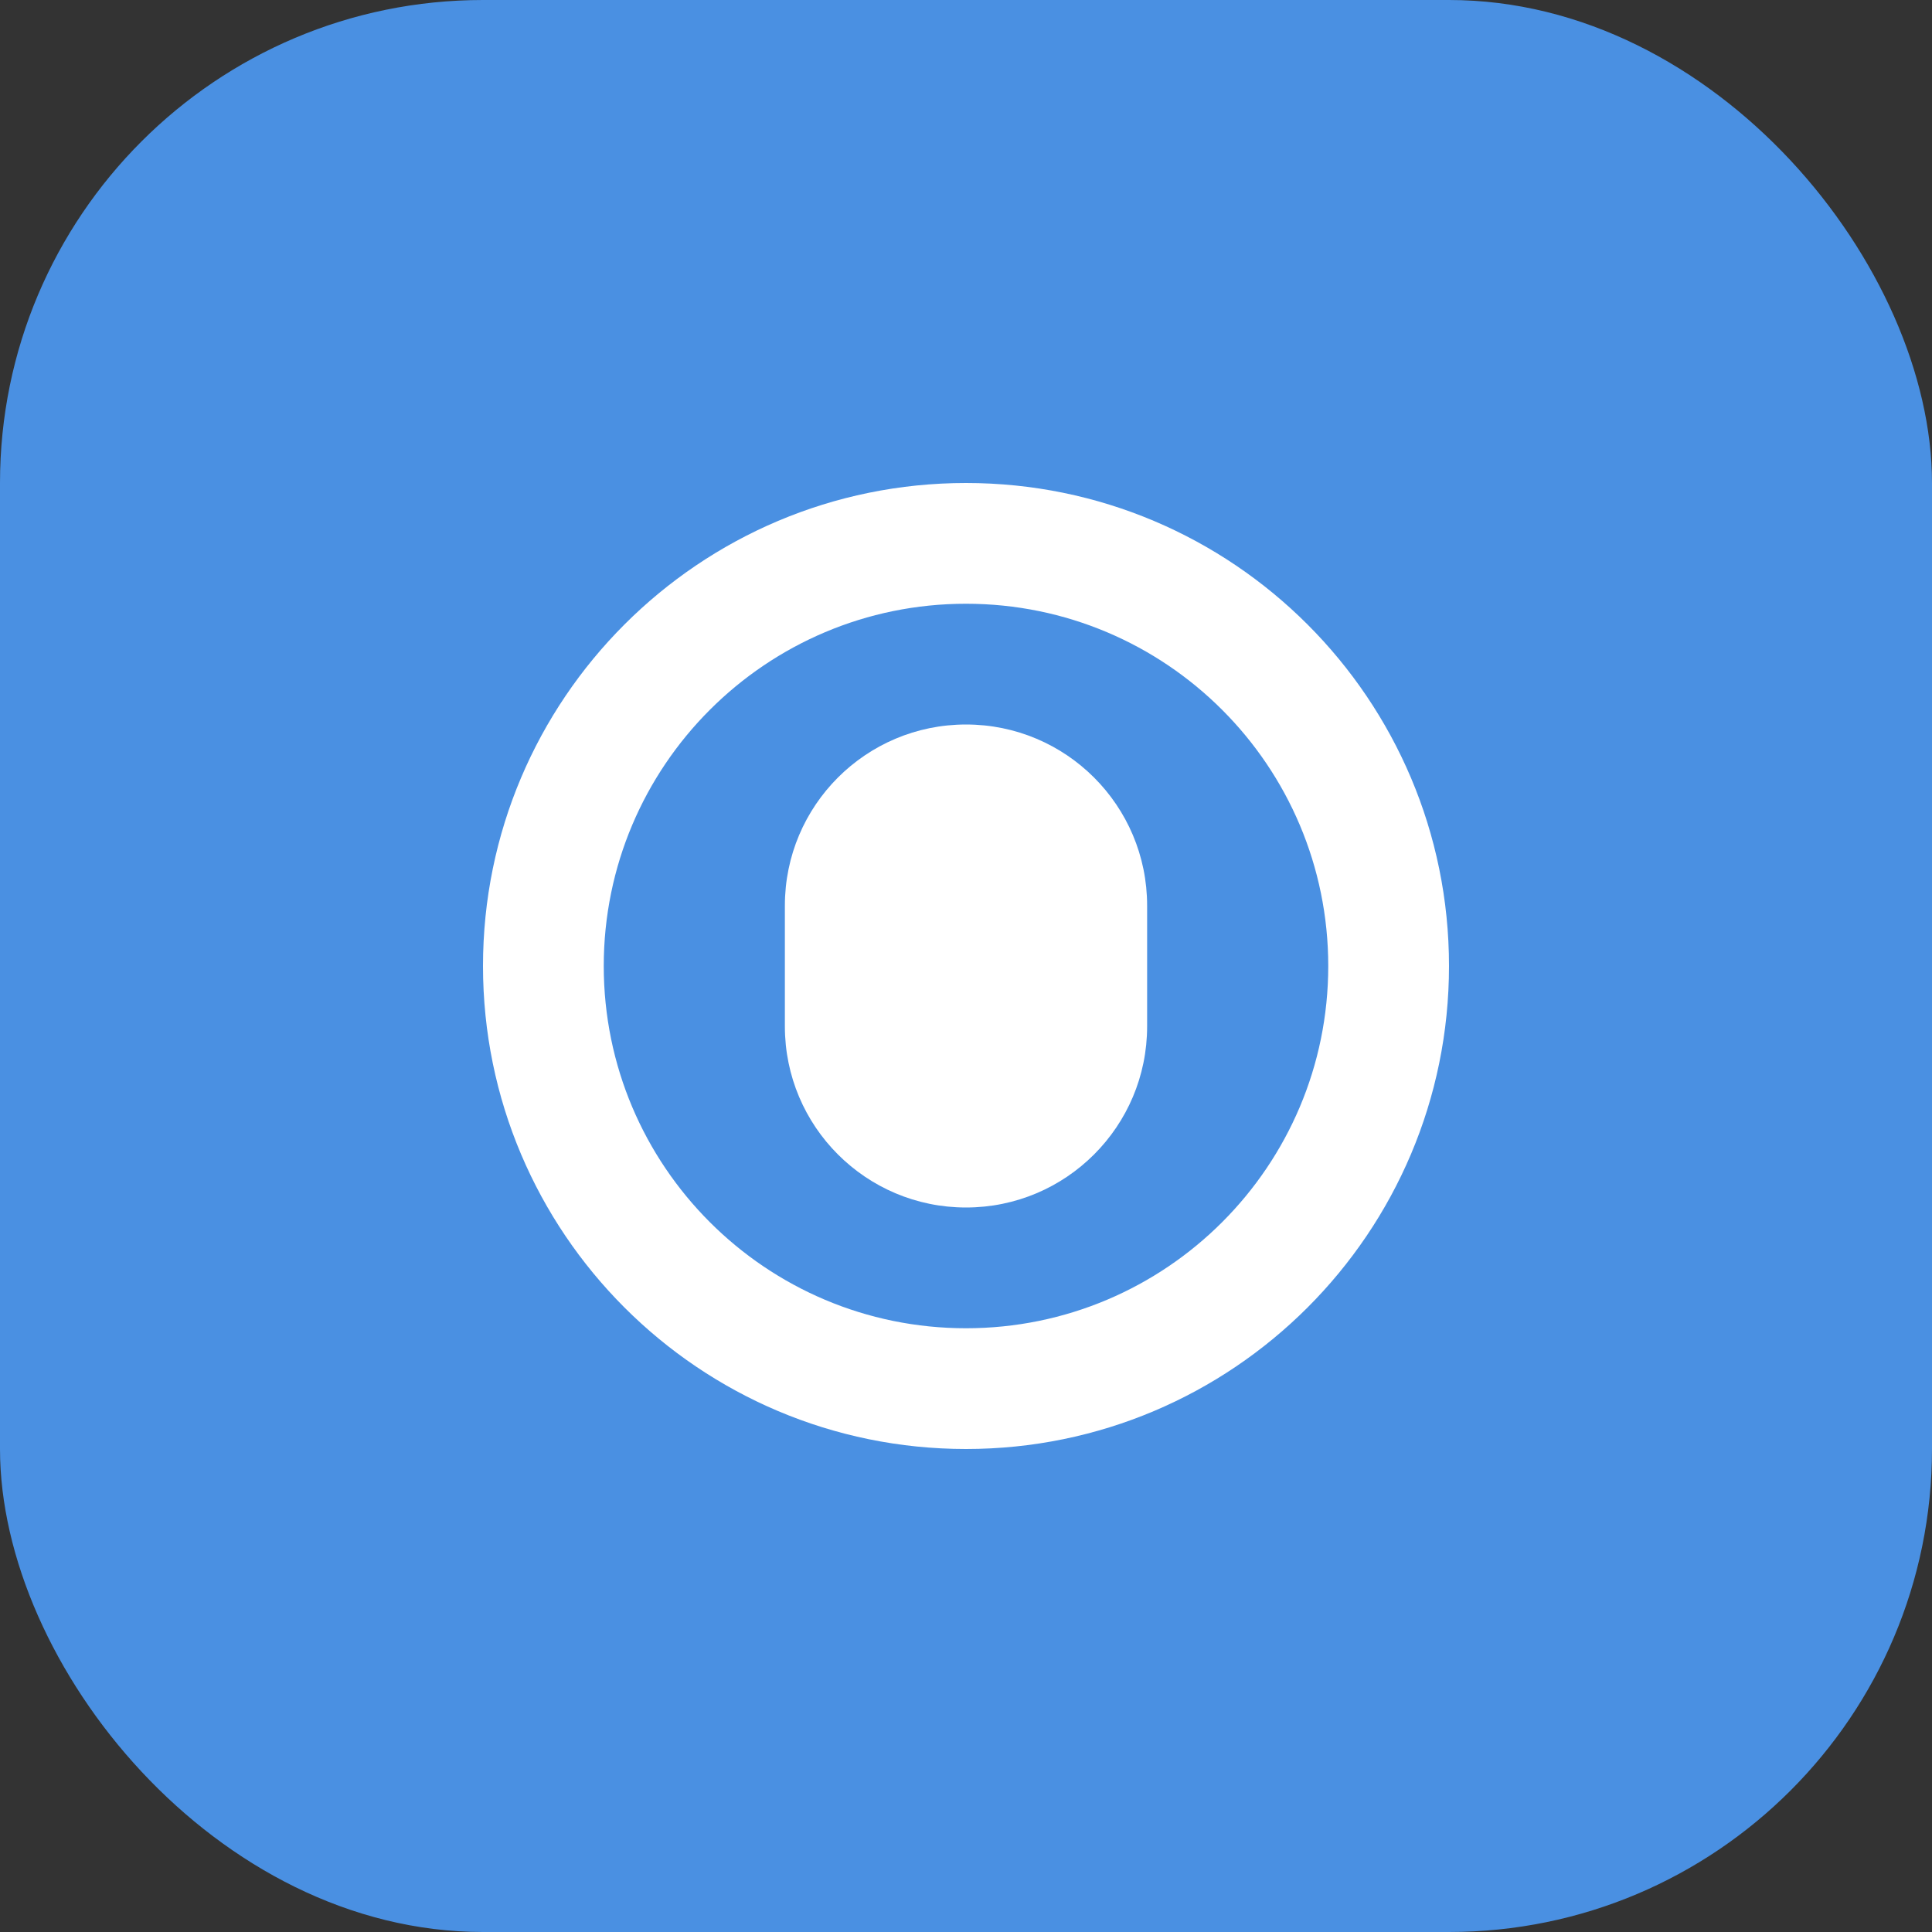 <?xml version="1.0" encoding="UTF-8"?>
<svg width="32" height="32" viewBox="0 0 32 32" fill="none" xmlns="http://www.w3.org/2000/svg">
    <rect x="0" y="0" width="32" height="32" fill="#333333" stroke="none"/>
    <rect width="32" height="32" rx="8" fill="#4A90E2"/>
    <path d="M16 8C11.582 8 8 11.582 8 16C8 20.418 11.582 24 16 24C20.418 24 24 20.418 24 16C24 11.582 20.418 8 16 8ZM16 22C12.686 22 10 19.314 10 16C10 12.686 12.686 10 16 10C19.314 10 22 12.686 22 16C22 19.314 19.314 22 16 22Z" fill="white"/>
    <path d="M16 12C14.343 12 13 13.343 13 15V17C13 18.657 14.343 20 16 20C17.657 20 19 18.657 19 17V15C19 13.343 17.657 12 16 12Z" fill="white"/>
</svg> 